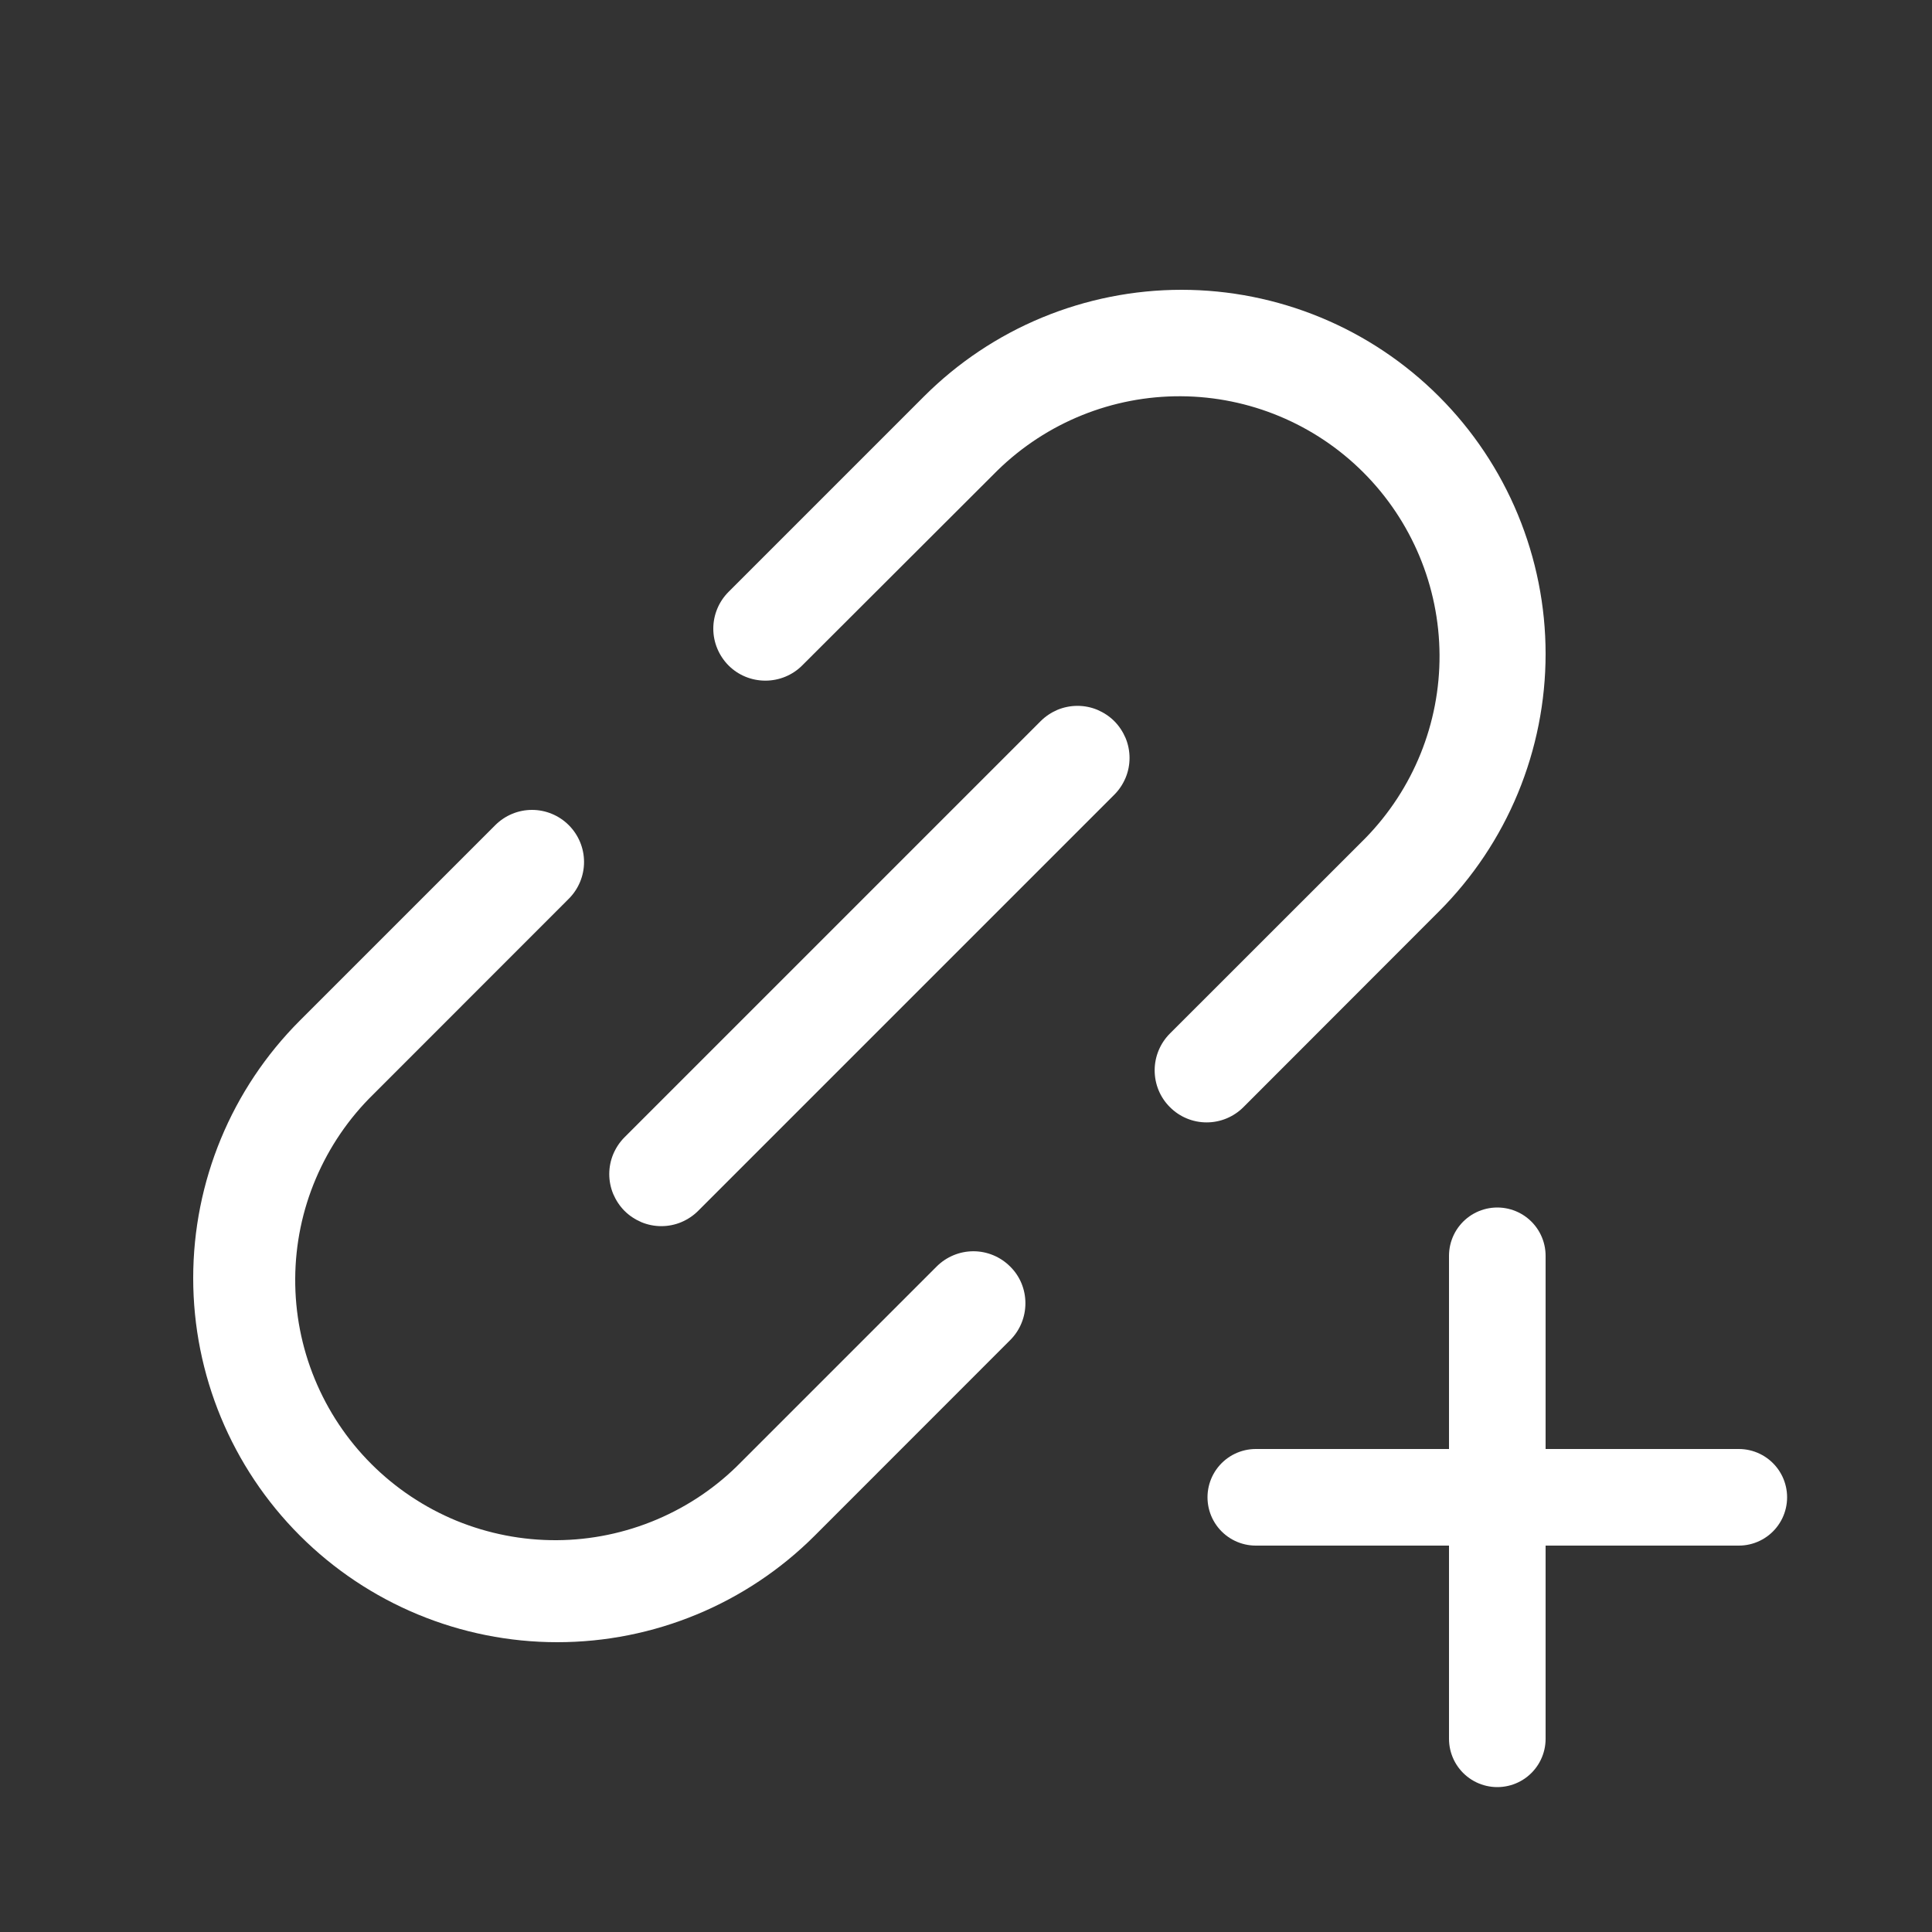 <svg width="20" height="20" viewBox="0 0 20 20" fill="none" xmlns="http://www.w3.org/2000/svg">
<rect x="0" y="0" width="20" height="20" fill="#333333" stroke="none"/>
<path d="M11.535 7.465C11.585 7.515 11.624 7.575 11.652 7.64C11.679 7.705 11.693 7.776 11.693 7.846C11.693 7.917 11.679 7.987 11.652 8.052C11.624 8.118 11.585 8.177 11.535 8.227L7.227 12.535C7.177 12.585 7.118 12.624 7.052 12.652C6.987 12.679 6.917 12.693 6.846 12.693C6.775 12.693 6.705 12.679 6.64 12.652C6.575 12.624 6.515 12.585 6.465 12.535C6.415 12.485 6.376 12.425 6.348 12.36C6.321 12.295 6.307 12.225 6.307 12.154C6.307 12.083 6.321 12.013 6.348 11.948C6.376 11.882 6.415 11.823 6.465 11.773L10.773 7.465C10.823 7.415 10.882 7.376 10.947 7.348C11.013 7.321 11.083 7.307 11.154 7.307C11.225 7.307 11.295 7.321 11.36 7.348C11.425 7.376 11.485 7.415 11.535 7.465ZM14.896 4.104C14.546 3.754 14.13 3.476 13.673 3.287C13.216 3.098 12.726 3 12.231 3C11.736 3 11.245 3.098 10.788 3.287C10.331 3.476 9.915 3.754 9.565 4.104L7.542 6.127C7.441 6.228 7.384 6.365 7.384 6.508C7.384 6.65 7.441 6.787 7.542 6.889C7.643 6.99 7.78 7.046 7.923 7.046C8.066 7.046 8.203 6.99 8.304 6.889L10.327 4.869C10.834 4.374 11.516 4.098 12.225 4.102C12.933 4.106 13.612 4.389 14.113 4.89C14.614 5.391 14.898 6.07 14.902 6.779C14.906 7.488 14.63 8.169 14.135 8.676L12.111 10.699C12.01 10.8 11.953 10.937 11.953 11.08C11.953 11.223 12.009 11.36 12.111 11.461C12.211 11.562 12.348 11.619 12.491 11.619C12.634 11.619 12.771 11.562 12.872 11.461L14.896 9.435C15.246 9.085 15.524 8.669 15.713 8.212C15.902 7.755 16 7.264 16 6.769C16 6.274 15.902 5.784 15.713 5.327C15.524 4.87 15.246 4.454 14.896 4.104ZM9.696 13.111L7.673 15.134C7.424 15.389 7.127 15.591 6.799 15.73C6.471 15.869 6.119 15.942 5.763 15.944C5.407 15.946 5.054 15.877 4.724 15.742C4.395 15.606 4.096 15.407 3.844 15.155C3.592 14.903 3.393 14.604 3.258 14.275C3.122 13.945 3.054 13.592 3.056 13.236C3.058 12.88 3.13 12.528 3.27 12.2C3.409 11.873 3.611 11.576 3.866 11.327L5.888 9.304C5.989 9.203 6.046 9.066 6.046 8.923C6.046 8.78 5.989 8.643 5.888 8.542C5.787 8.441 5.65 8.384 5.507 8.384C5.365 8.384 5.228 8.441 5.127 8.542L3.104 10.565C2.397 11.272 2 12.231 2 13.231C2 14.23 2.397 15.189 3.104 15.896C3.811 16.603 4.77 17 5.769 17C6.769 17 7.728 16.603 8.435 15.896L10.458 13.872C10.559 13.771 10.615 13.634 10.615 13.491C10.615 13.348 10.559 13.211 10.457 13.111C10.356 13.01 10.219 12.953 10.077 12.953C9.934 12.953 9.797 13.01 9.696 13.111Z" fill="white"/>
<path d="M13 15.5H18" stroke="white" stroke-linecap="round"/>
<path d="M15.5 13V18" stroke="white" stroke-linecap="round"/>
</svg>

